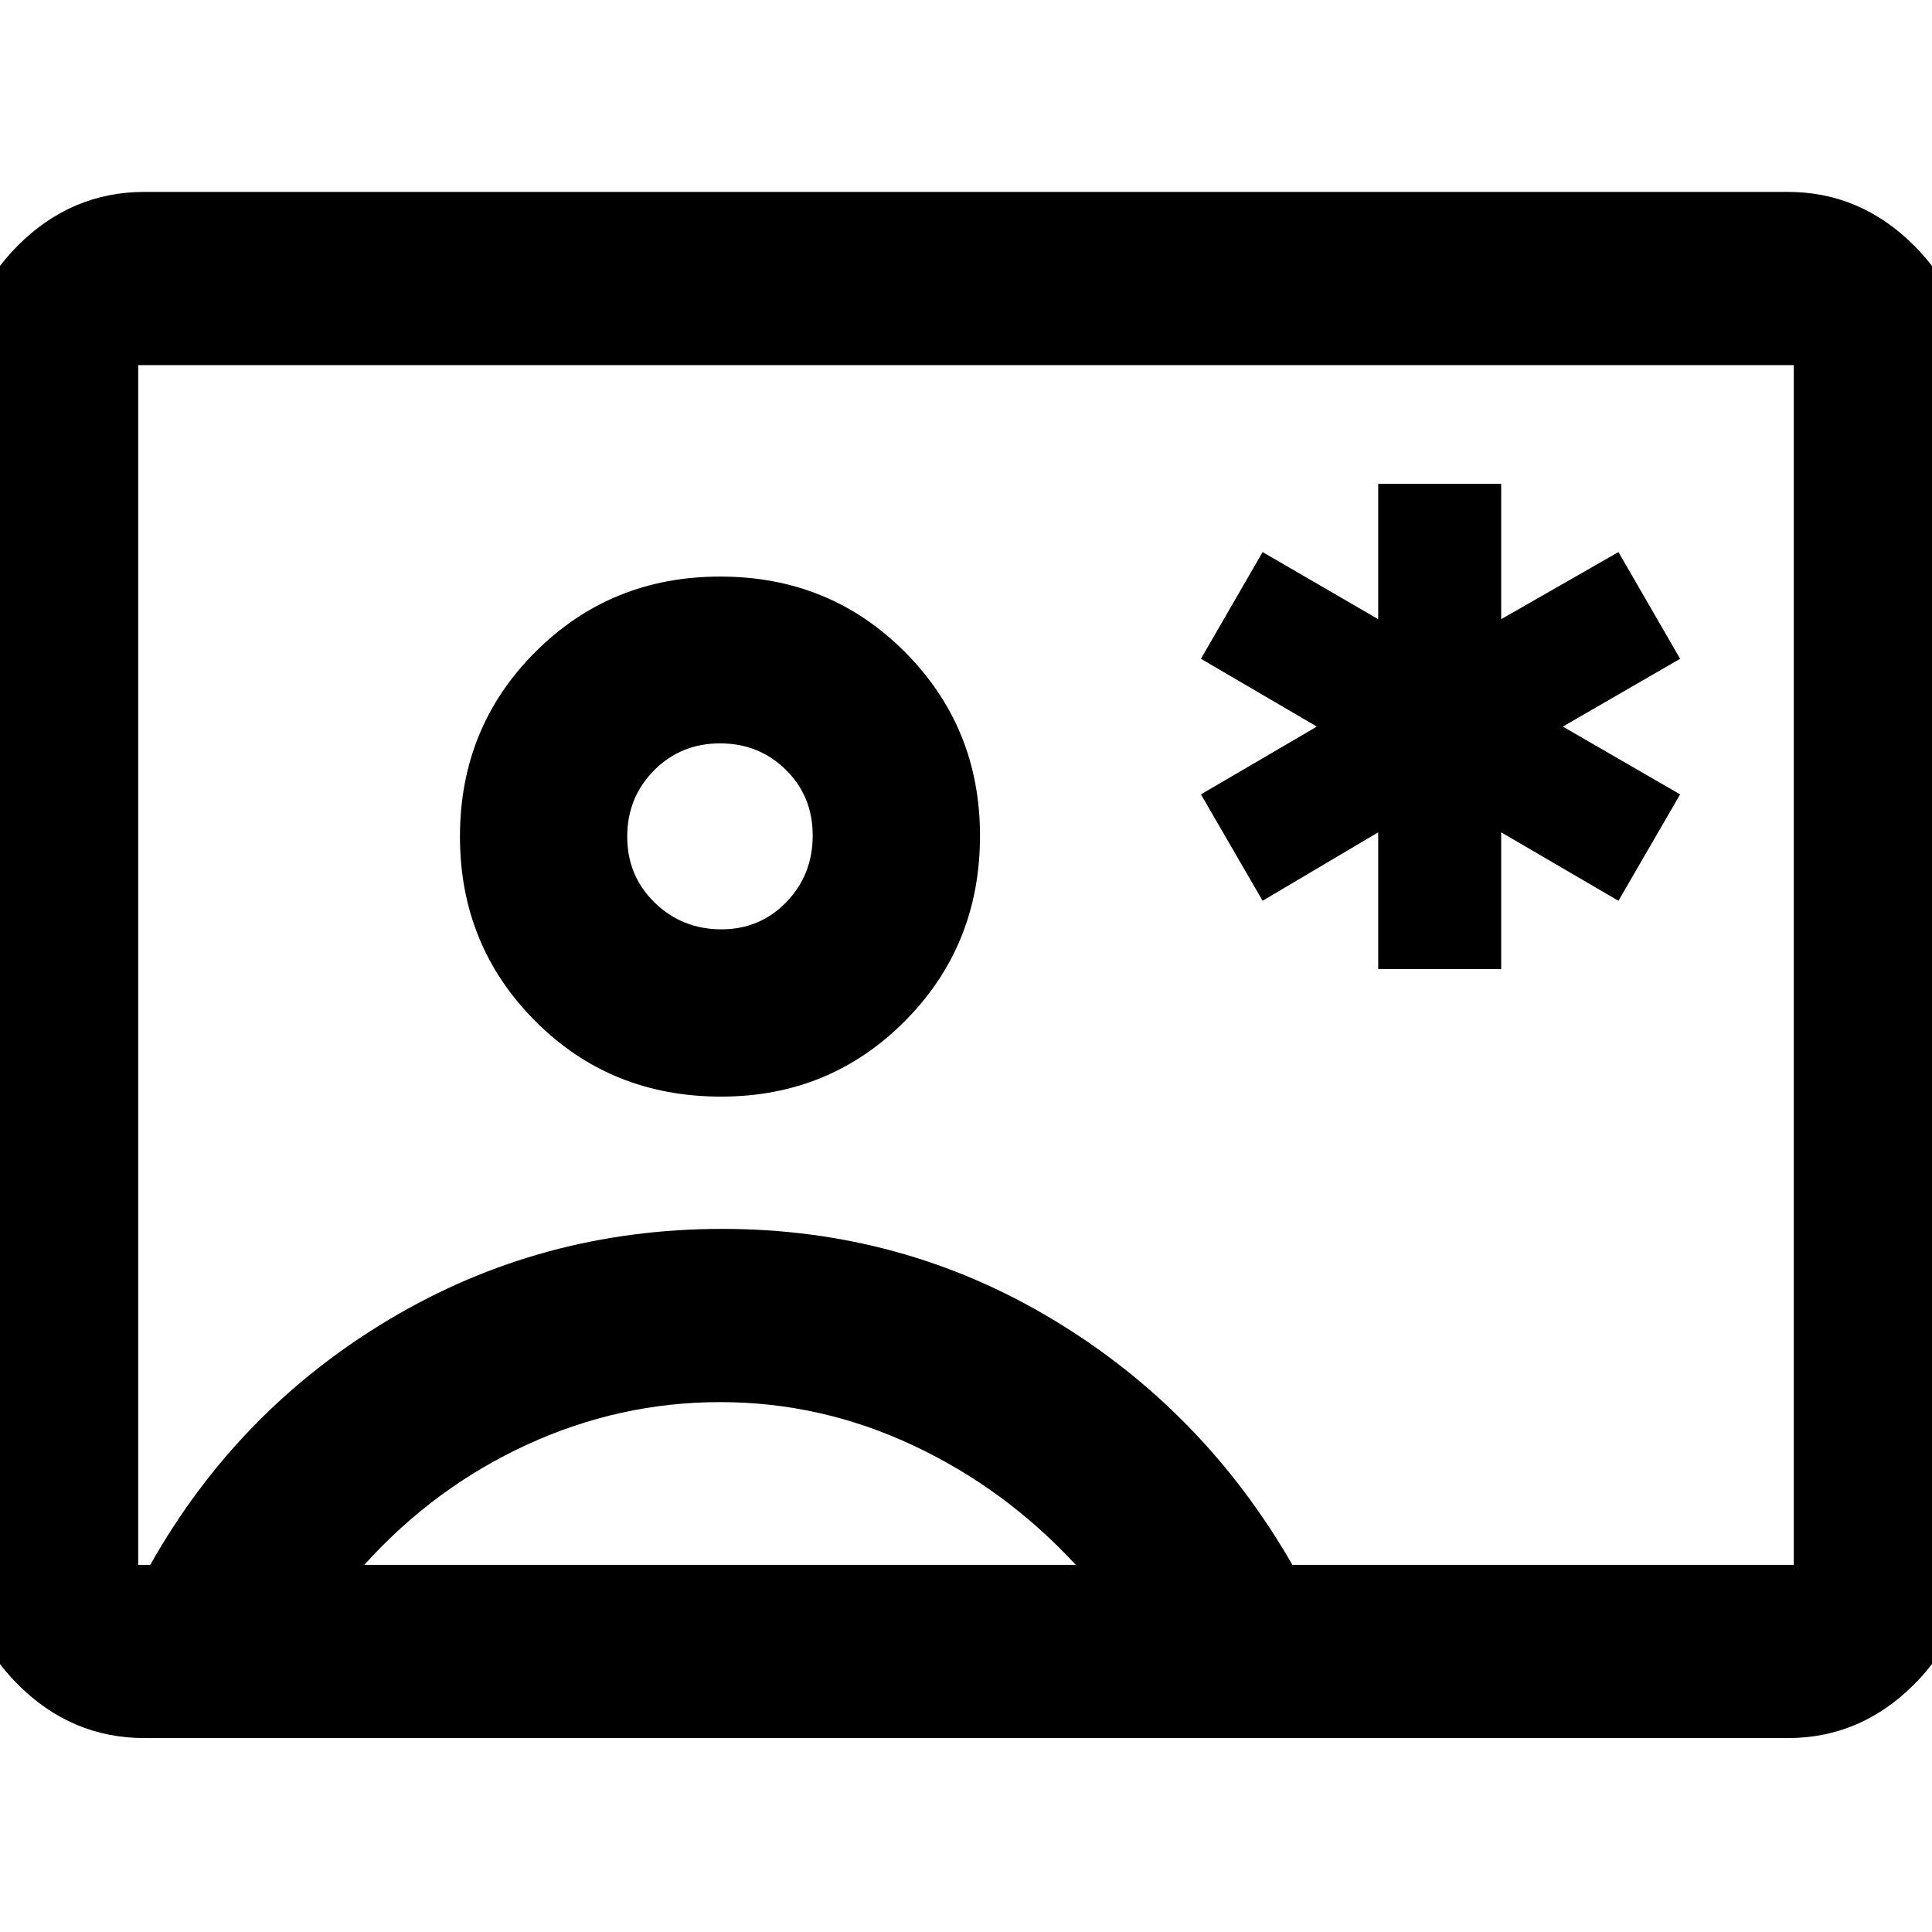 <svg xmlns="http://www.w3.org/2000/svg" height="40" viewBox="0 -960 960 960" width="40"><path d="M684.82-478.49h61.11v-67.93l58.27 34.01 30.64-52.87-58.27-33.68 58.27-33.69-30.64-53.03-58.27 33.35v-67.27h-61.11v67.27l-57.44-33.35-30.64 53.03 57.6 33.69-57.6 33.68 30.64 52.87 57.44-34.01v67.93ZM71.78-96.36q-36.21 0-62.82-26.56-26.6-26.56-26.6-62.7v-589.76q0-36.14 26.6-62.7 26.61-26.56 62.82-26.56h816.6q35.98 0 62.62 26.56t26.64 62.7v589.76q0 36.14-26.64 62.7-26.64 26.56-62.62 26.56H71.78Zm570.41-86.07h249.14v-596.14H68.67v596.14h6q43.42-77.03 118.78-121.98 75.36-44.96 165.48-44.96 89.3 0 164.11 44.96 74.82 44.95 119.15 121.98ZM358.33-415.1q53.96 0 91.29-37.52 37.34-37.52 37.34-92.1 0-53.85-37.33-91.32-37.33-37.47-91.74-37.47t-91.87 37.46q-37.47 37.45-37.47 91.75 0 54.1 37.4 91.65 37.39 37.55 92.38 37.55ZM181.01-182.43h353.55q-35.01-37.87-80.85-59.37-45.84-21.5-95.85-21.5-50 0-96.03 21.16t-80.82 59.71Zm177.47-315.79q-19.53 0-33.17-13.28-13.64-13.27-13.64-32.74 0-19.56 13.34-32.97t32.75-13.41q19.41 0 32.74 13.15 13.33 13.16 13.33 32.6 0 19.6-13.1 33.12-13.11 13.53-32.25 13.53ZM480-480.76Z"/></svg>